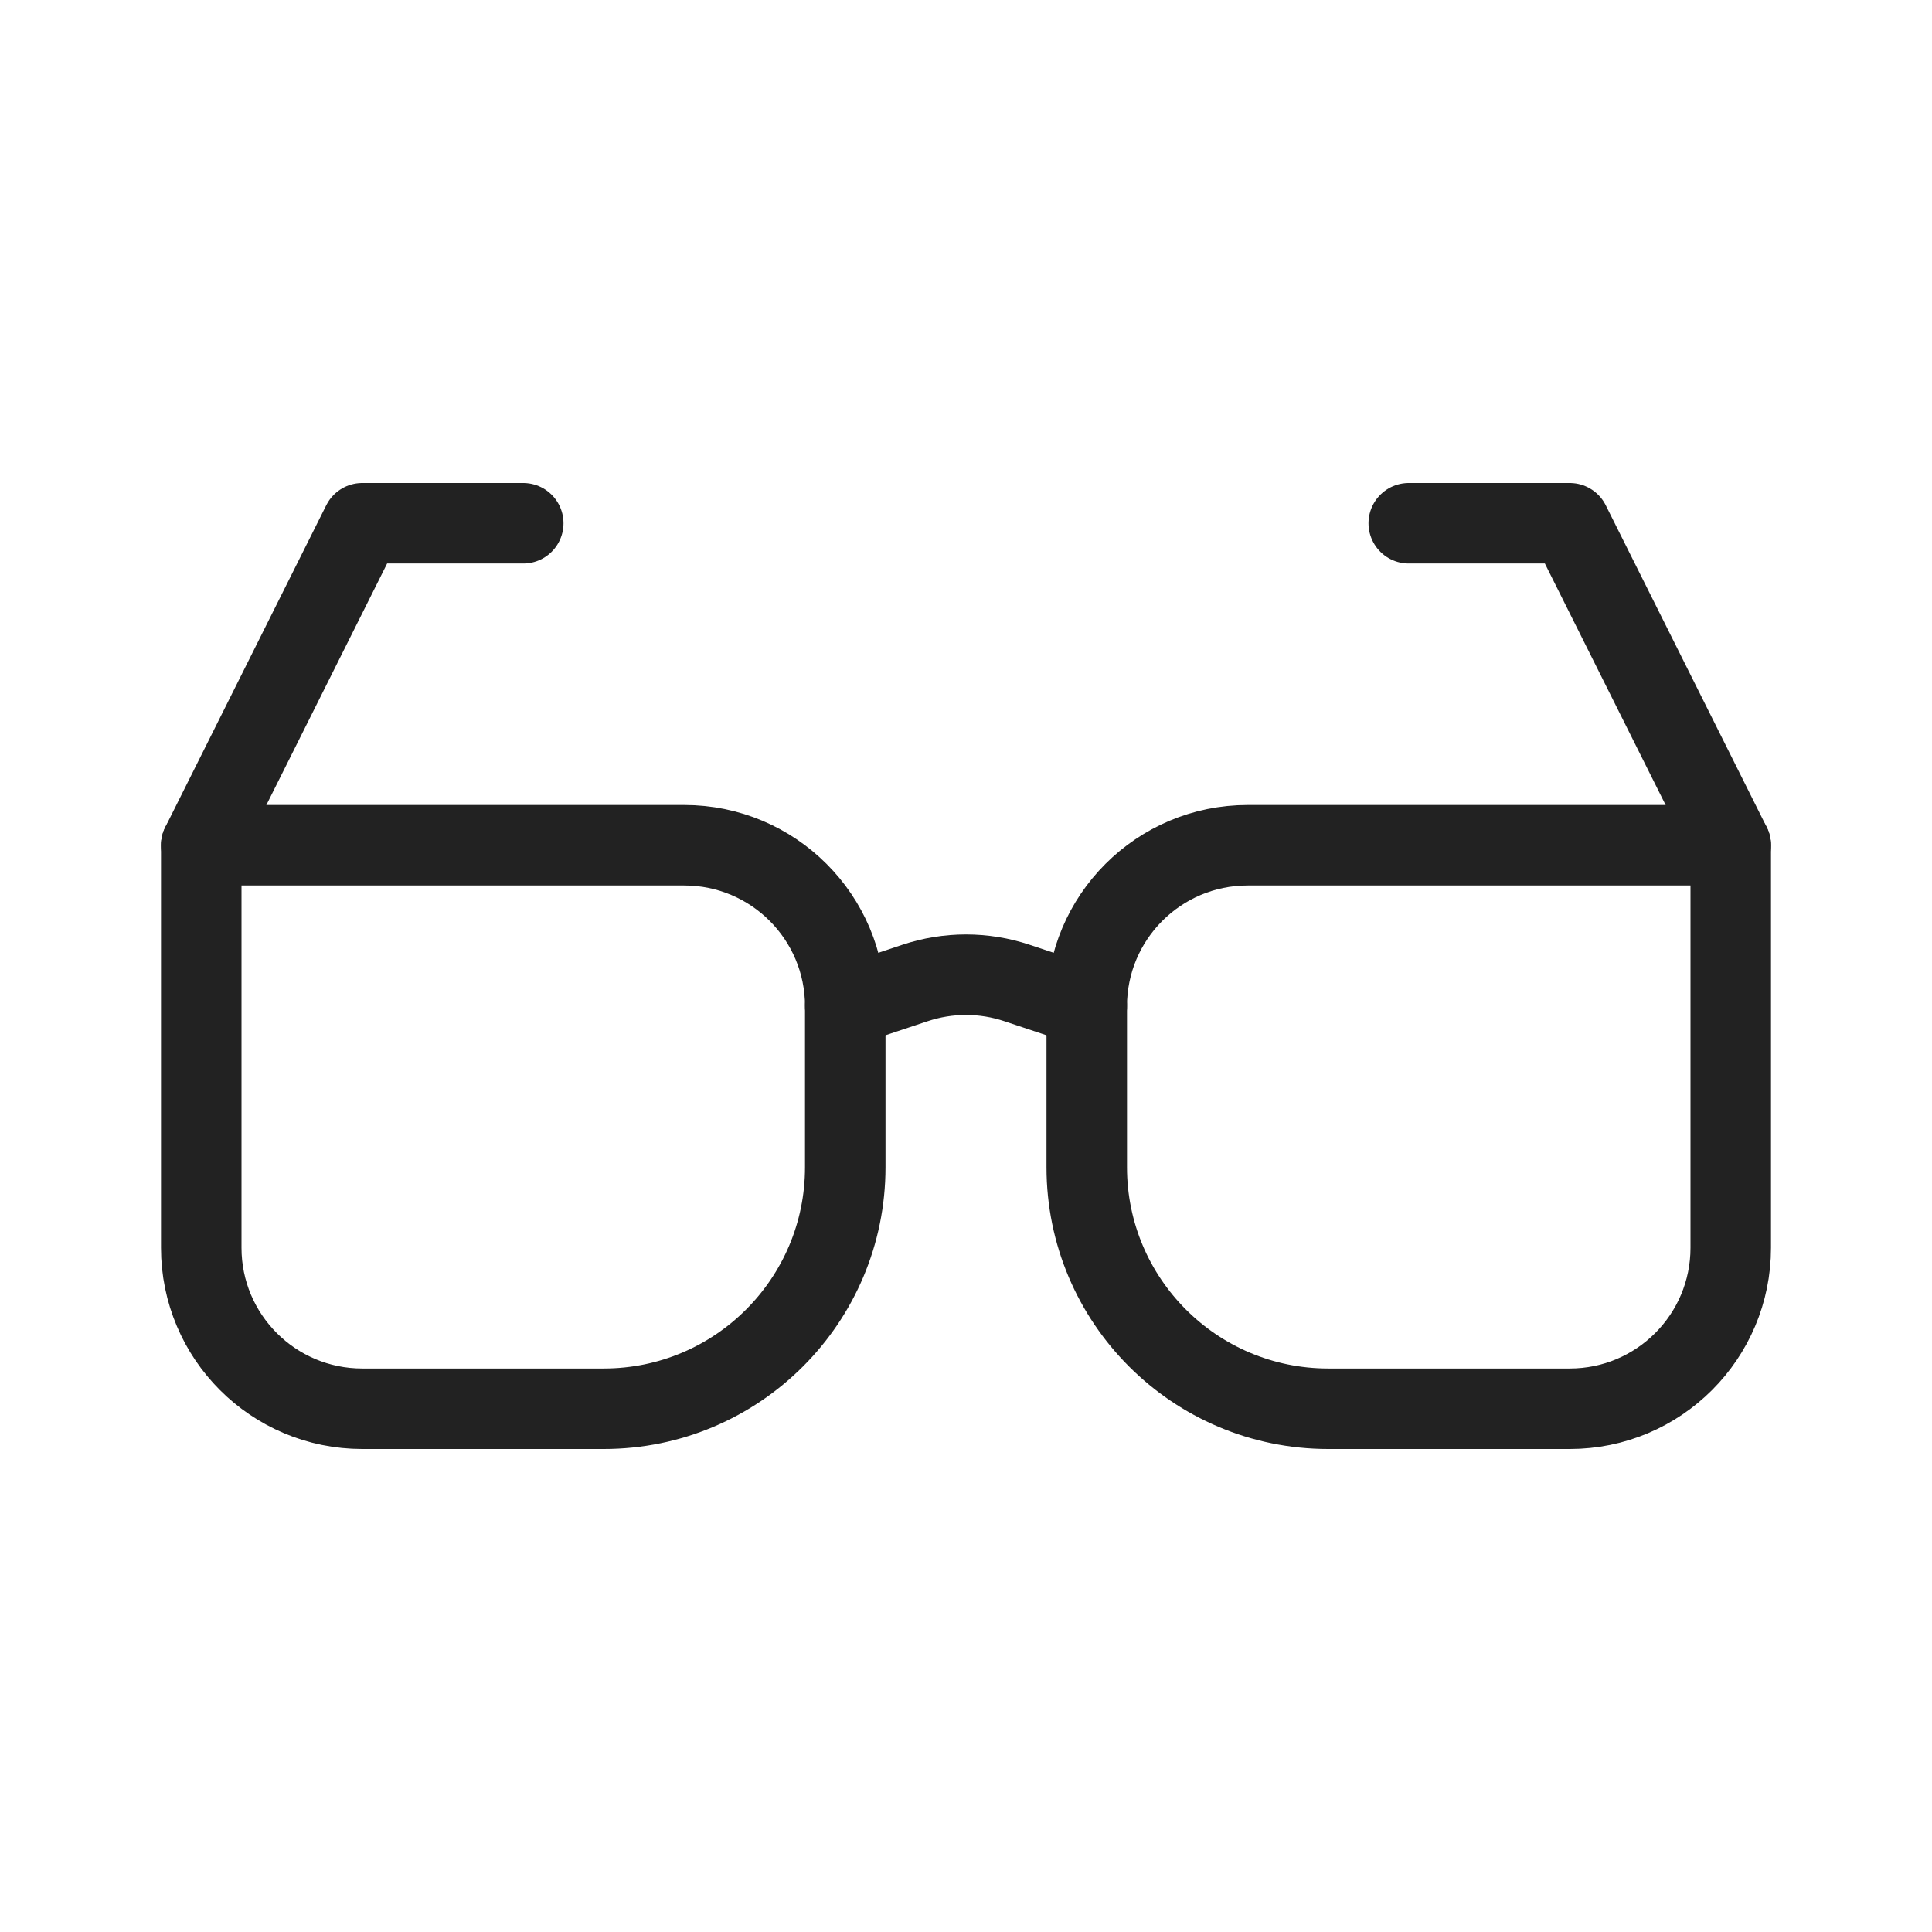 <svg width="24" height="24" viewBox="0 0 24 24" fill="none" xmlns="http://www.w3.org/2000/svg">
<path d="M2.5 10.5H8.5C9.605 10.5 10.5 11.395 10.5 12.5V14.5C10.5 16.157 9.157 17.5 7.5 17.5H4.5C3.395 17.5 2.5 16.605 2.5 15.5V10.5Z" stroke="#222222" stroke-linecap="round" stroke-linejoin="round"/>
<path d="M13.5 12.5C13.5 11.395 14.395 10.5 15.5 10.5H21.5V15.5C21.5 16.605 20.605 17.5 19.5 17.5H16.5C14.843 17.5 13.5 16.157 13.5 14.5V12.5Z" stroke="#222222" stroke-linecap="round" stroke-linejoin="round"/>
<path d="M2.5 10.5L4.5 6.5H6.5M21.5 10.5L19.5 6.5H17.5" stroke="#222222" stroke-linecap="round" stroke-linejoin="round"/>
<path d="M10.5 12.5L11.367 12.211C11.778 12.074 12.222 12.074 12.633 12.211L13.5 12.5" stroke="#222222" stroke-linecap="round" stroke-linejoin="round"/>
</svg>
